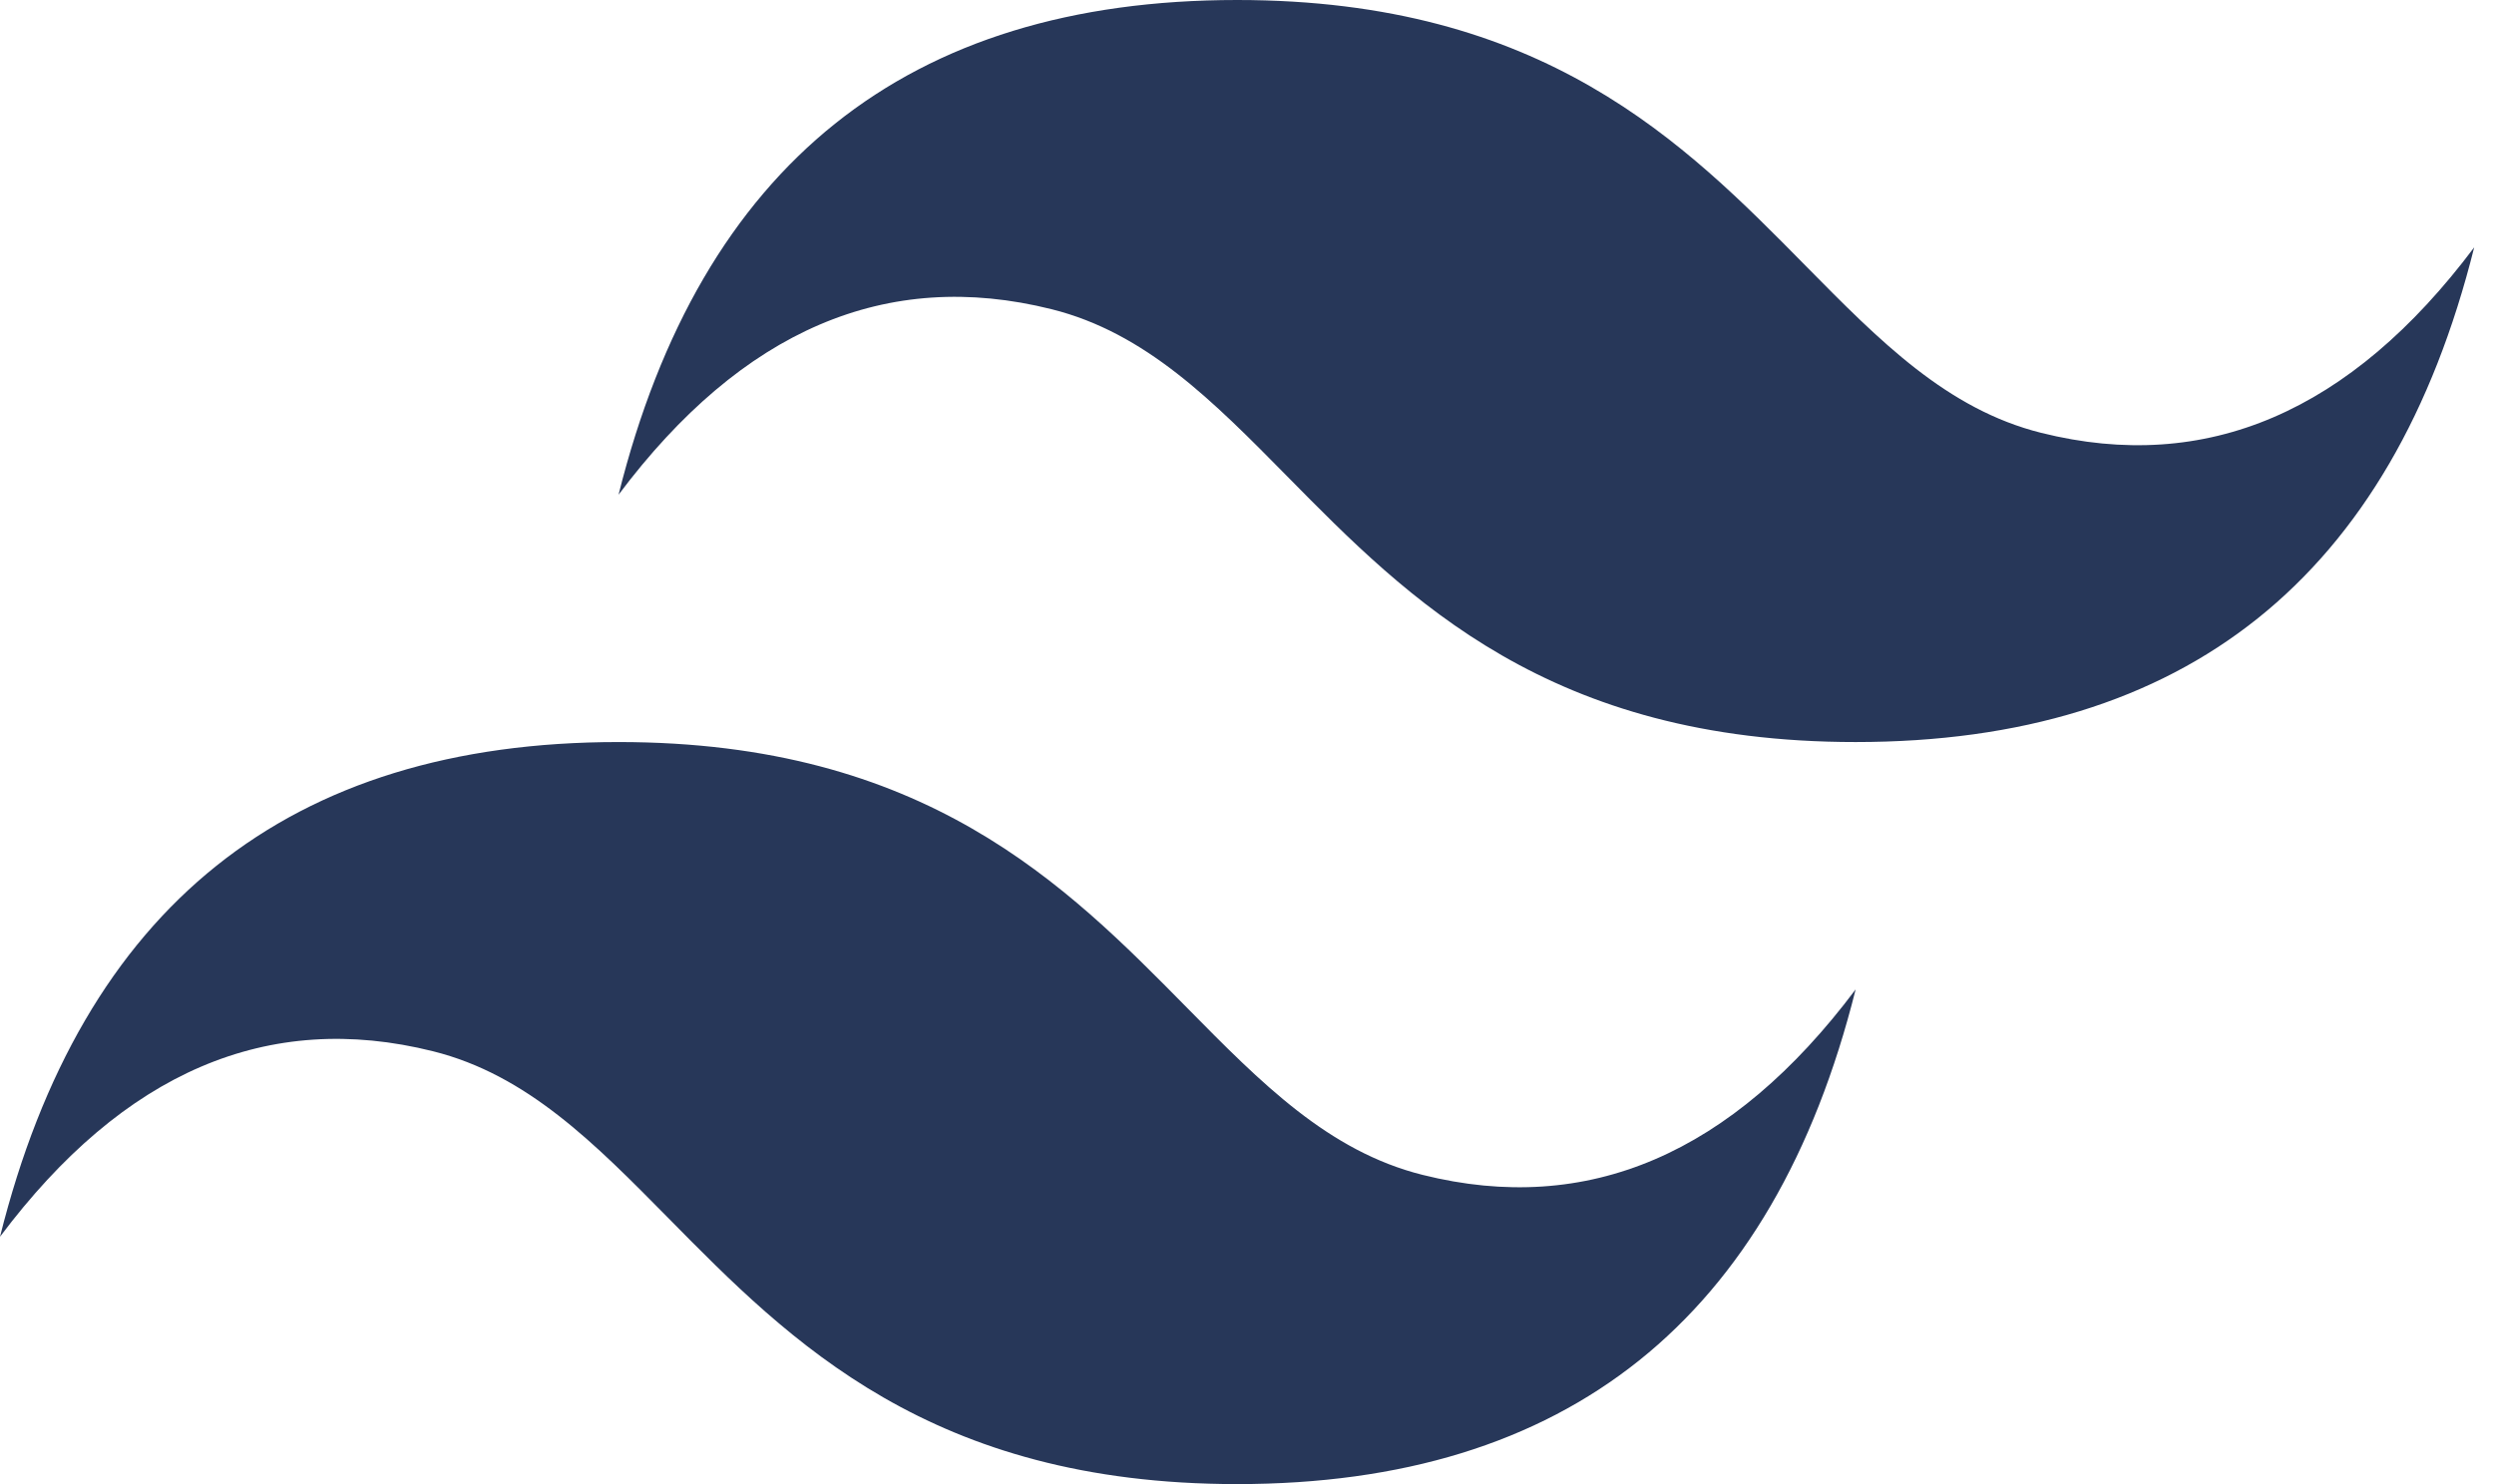 <svg width="84" height="50" viewBox="0 0 84 50" fill="none" xmlns="http://www.w3.org/2000/svg">
<path d="M41.667 0C30.556 0 23.611 5.556 20.833 16.667C25 11.111 29.861 9.028 35.417 10.417C38.586 11.209 40.852 13.509 43.36 16.054C47.445 20.201 52.173 25 62.5 25C73.611 25 80.556 19.444 83.333 8.333C79.167 13.889 74.306 15.972 68.75 14.583C65.58 13.791 63.315 11.491 60.807 8.946C56.722 4.799 51.994 0 41.667 0ZM20.833 25C9.722 25 2.778 30.556 0 41.667C4.167 36.111 9.028 34.028 14.583 35.417C17.753 36.209 20.019 38.509 22.526 41.054C26.612 45.201 31.34 50 41.667 50C52.778 50 59.722 44.444 62.5 33.333C58.333 38.889 53.472 40.972 47.917 39.583C44.747 38.791 42.481 36.491 39.974 33.946C35.888 29.799 31.16 25 20.833 25Z" fill="#273759"/>
</svg>
